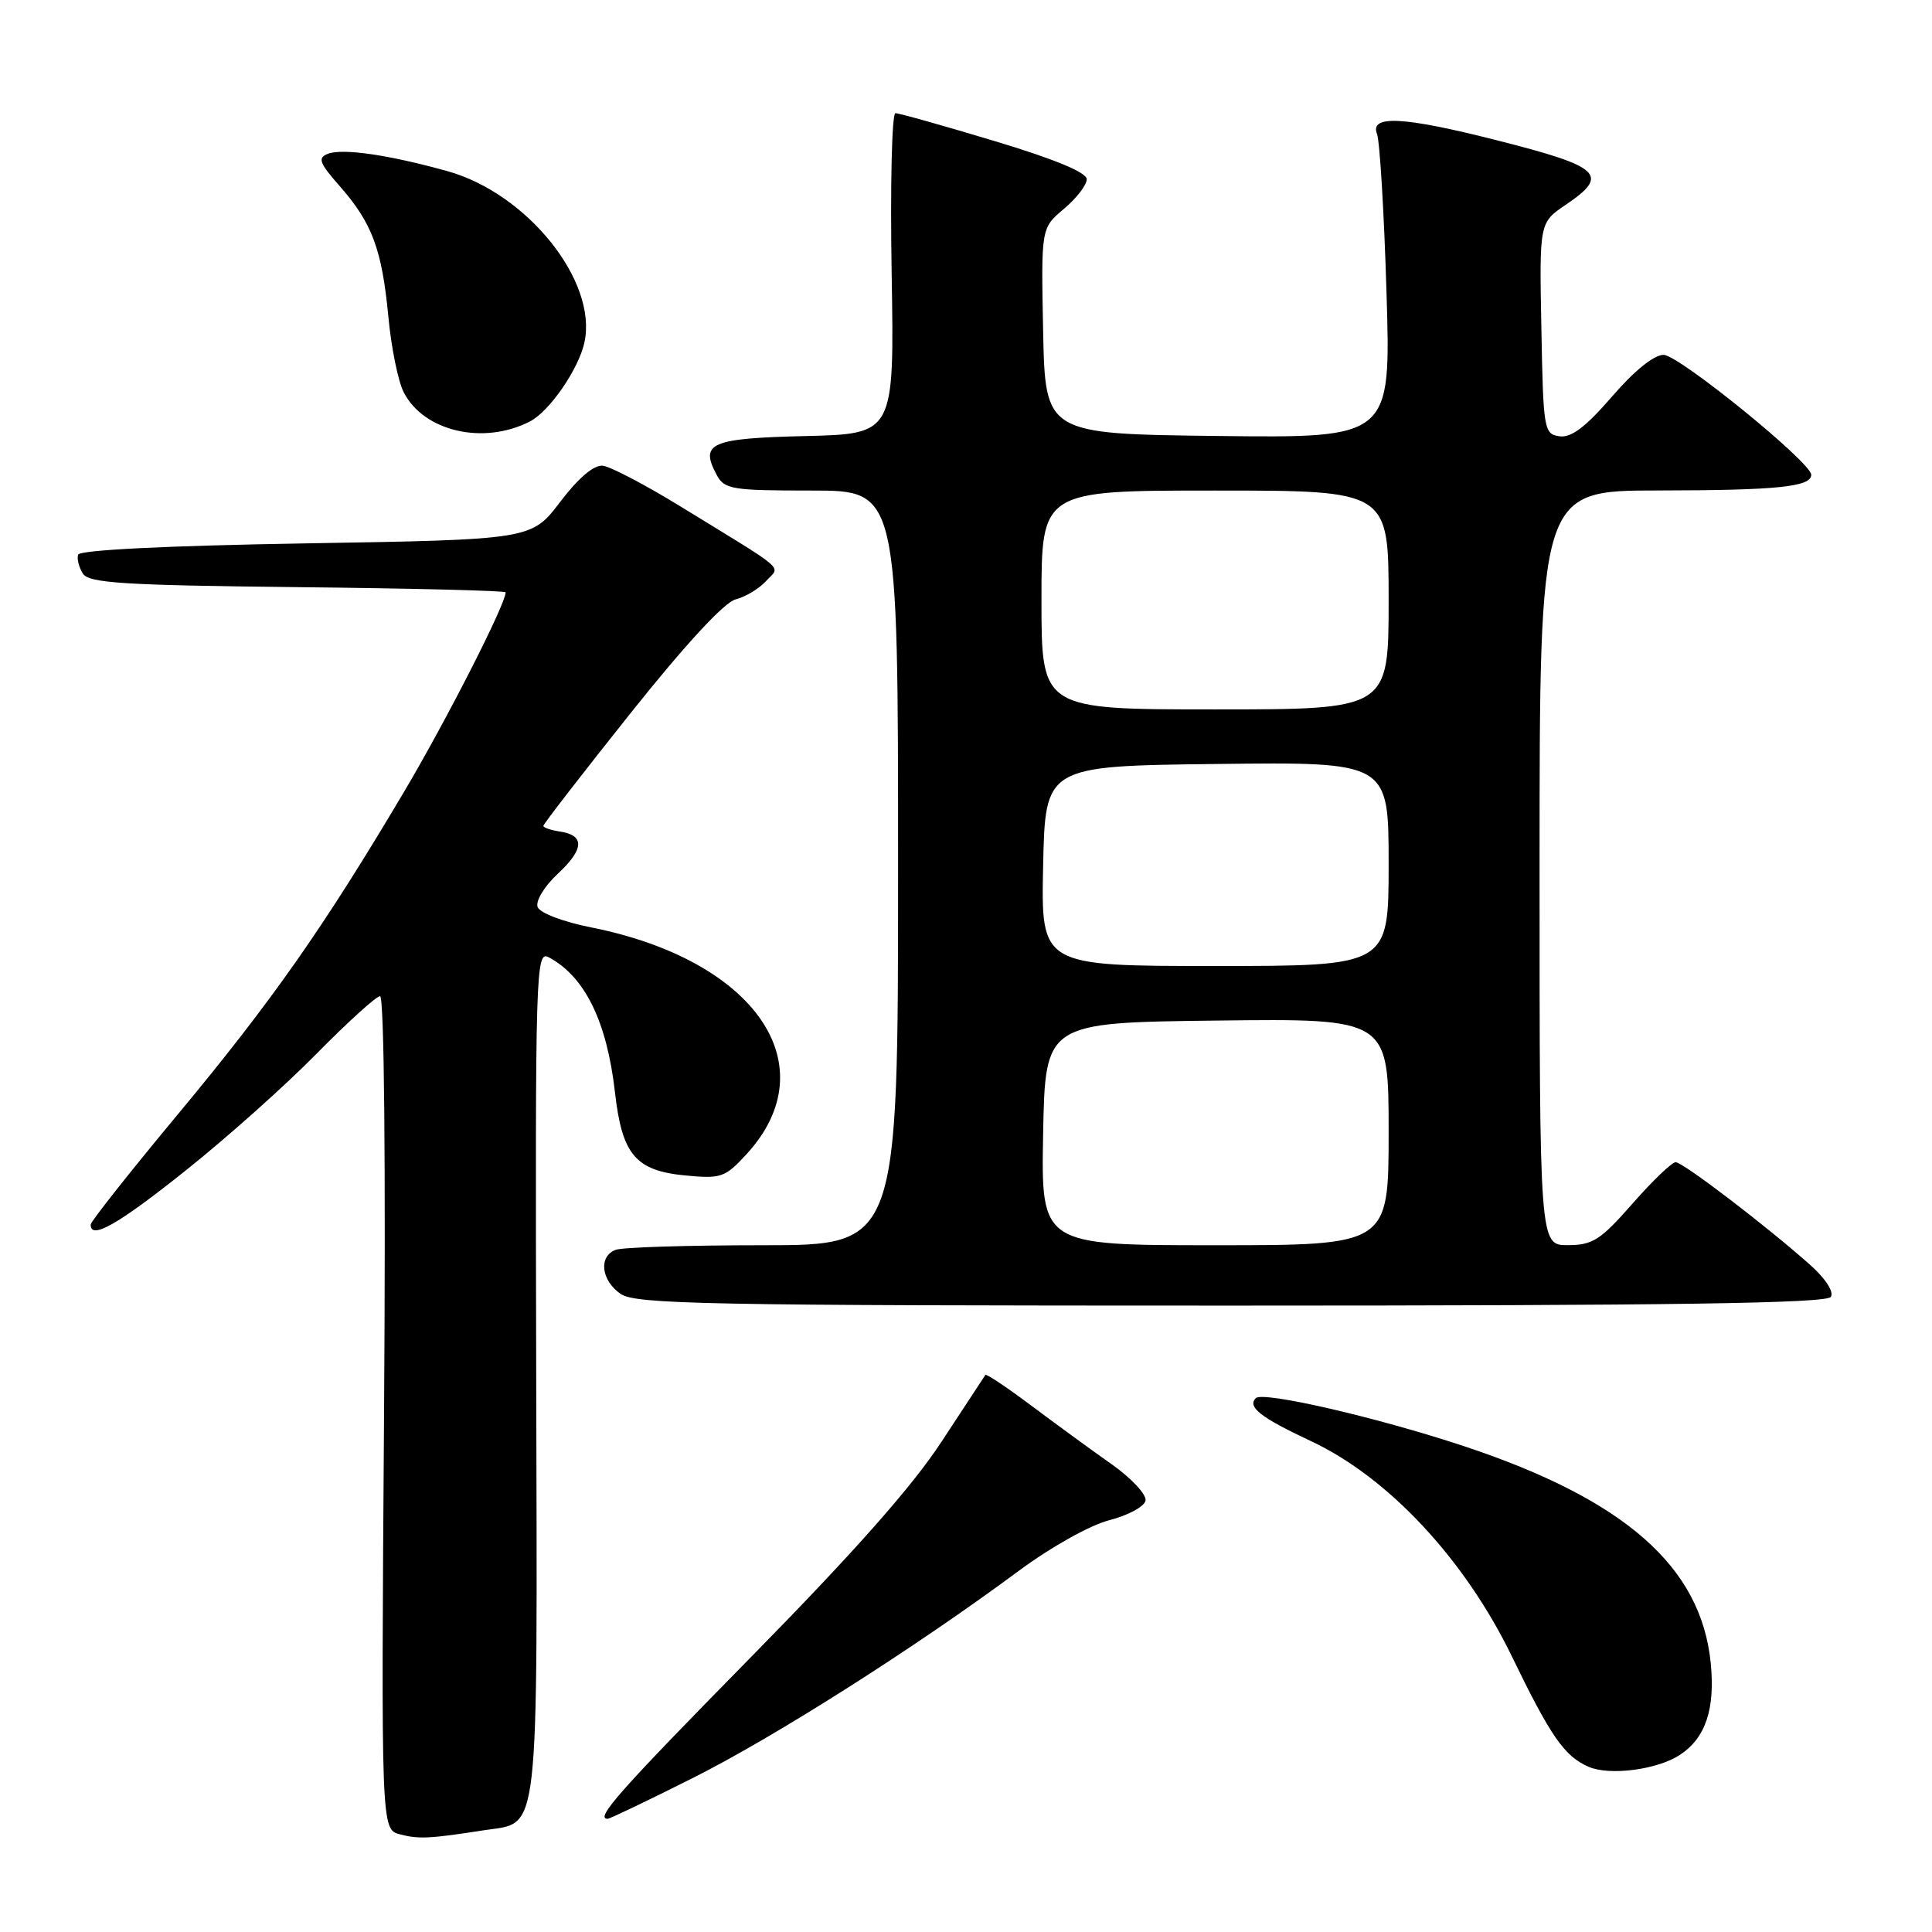 <?xml version="1.0" encoding="UTF-8" standalone="no"?>
<!DOCTYPE svg PUBLIC "-//W3C//DTD SVG 1.1//EN" "http://www.w3.org/Graphics/SVG/1.1/DTD/svg11.dtd" >
<svg xmlns="http://www.w3.org/2000/svg" xmlns:xlink="http://www.w3.org/1999/xlink" version="1.1" viewBox="0 0 256 256">
 <g >
 <path fill="currentColor"
d=" M 64.11 242.52 C 71.59 241.36 71.20 244.78 71.05 182.01 C 70.92 128.20 70.99 125.92 72.72 126.85 C 77.51 129.41 80.42 135.36 81.49 144.76 C 82.42 152.99 84.22 155.12 90.76 155.75 C 95.58 156.21 96.07 156.04 98.97 152.88 C 109.67 141.15 100.09 127.22 78.35 122.89 C 74.64 122.16 71.55 120.98 71.24 120.19 C 70.94 119.40 72.10 117.47 73.90 115.79 C 77.42 112.51 77.51 110.67 74.17 110.18 C 72.98 110.00 72.00 109.67 72.00 109.43 C 72.00 109.19 77.20 102.47 83.55 94.50 C 90.84 85.36 95.98 79.79 97.48 79.42 C 98.78 79.09 100.60 78.00 101.51 76.99 C 103.40 74.90 104.66 76.00 90.11 67.07 C 85.50 64.24 80.89 61.83 79.88 61.71 C 78.70 61.58 76.66 63.30 74.23 66.50 C 70.42 71.50 70.42 71.50 40.54 72.00 C 21.95 72.31 10.55 72.88 10.35 73.50 C 10.17 74.05 10.46 75.17 10.98 76.00 C 11.77 77.26 16.29 77.55 39.46 77.80 C 54.61 77.96 67.00 78.27 67.00 78.49 C 67.00 80.05 59.14 95.48 53.49 105.00 C 42.86 122.92 36.01 132.69 23.56 147.66 C 17.23 155.27 12.04 161.84 12.02 162.25 C 11.96 164.35 15.64 162.26 24.60 155.10 C 30.05 150.76 37.86 143.79 41.97 139.60 C 46.09 135.42 49.86 132.00 50.36 132.00 C 50.91 132.00 51.12 154.24 50.89 187.20 C 50.50 242.41 50.50 242.41 53.00 243.06 C 55.46 243.71 56.93 243.64 64.11 242.52 Z  M 91.77 235.61 C 102.64 230.16 121.30 218.30 135.00 208.14 C 139.29 204.97 144.43 202.09 147.00 201.43 C 149.47 200.80 151.63 199.63 151.79 198.84 C 151.94 198.04 149.92 195.87 147.29 194.01 C 144.65 192.16 139.87 188.66 136.65 186.25 C 133.43 183.84 130.70 182.01 130.57 182.18 C 130.44 182.36 127.84 186.32 124.78 191.00 C 120.93 196.90 113.24 205.60 99.62 219.46 C 81.98 237.41 78.80 241.00 80.52 241.00 C 80.80 241.00 85.86 238.58 91.77 235.61 Z  M 222.58 232.54 C 226.00 230.30 227.28 226.48 226.68 220.36 C 225.41 207.58 215.28 198.69 193.94 191.61 C 182.45 187.80 167.35 184.32 166.40 185.26 C 165.24 186.42 167.05 187.84 173.68 190.94 C 183.95 195.74 194.10 206.62 200.34 219.50 C 205.49 230.12 207.29 232.71 210.50 234.11 C 213.29 235.32 219.59 234.50 222.58 232.54 Z  M 242.60 171.84 C 243.02 171.16 241.88 169.40 239.84 167.59 C 233.99 162.39 223.00 154.00 222.03 154.00 C 221.53 154.00 218.96 156.47 216.31 159.49 C 212.09 164.30 211.04 164.98 207.75 164.99 C 204.00 165.00 204.00 165.00 204.00 115.00 C 204.00 65.00 204.00 65.00 219.75 64.99 C 235.51 64.97 240.00 64.51 240.00 62.91 C 240.00 61.28 222.48 47.05 220.44 47.02 C 219.17 47.01 216.55 49.12 213.59 52.56 C 210.10 56.59 208.20 58.03 206.64 57.81 C 204.58 57.51 204.49 56.96 204.24 43.50 C 203.97 29.50 203.97 29.50 207.49 27.12 C 213.33 23.16 212.19 22.10 198.31 18.58 C 185.94 15.44 181.48 15.21 182.46 17.75 C 182.83 18.71 183.40 28.17 183.72 38.77 C 184.31 58.04 184.31 58.04 161.41 57.77 C 138.50 57.50 138.50 57.50 138.22 43.86 C 137.95 30.22 137.95 30.22 140.97 27.68 C 142.64 26.28 144.00 24.51 144.00 23.75 C 144.00 22.85 139.73 21.08 131.75 18.68 C 125.01 16.65 119.12 14.99 118.65 15.00 C 118.18 15.00 117.95 24.56 118.15 36.25 C 118.50 57.50 118.50 57.50 106.71 57.78 C 94.13 58.08 92.70 58.71 94.96 62.92 C 95.99 64.84 96.95 65.00 107.54 65.00 C 119.00 65.00 119.00 65.00 119.00 115.00 C 119.00 165.00 119.00 165.00 101.08 165.00 C 91.23 165.00 82.45 165.27 81.58 165.61 C 79.29 166.48 79.64 169.63 82.22 171.44 C 84.19 172.82 93.54 173.00 163.16 173.00 C 221.83 173.00 242.06 172.70 242.60 171.84 Z  M 70.21 55.85 C 72.82 54.51 76.70 48.87 77.45 45.33 C 79.17 37.22 69.85 25.61 59.26 22.67 C 51.44 20.50 45.41 19.63 43.44 20.38 C 42.06 20.92 42.30 21.58 45.03 24.68 C 49.32 29.57 50.61 33.05 51.46 41.96 C 51.84 46.06 52.76 50.57 53.50 51.99 C 56.18 57.18 64.06 59.00 70.21 55.85 Z  M 138.22 150.25 C 138.50 135.50 138.50 135.50 161.25 135.23 C 184.00 134.96 184.00 134.96 184.00 149.98 C 184.00 165.00 184.00 165.00 160.97 165.00 C 137.95 165.00 137.95 165.00 138.22 150.25 Z  M 138.22 114.75 C 138.50 101.50 138.50 101.50 161.25 101.23 C 184.00 100.96 184.00 100.96 184.00 114.48 C 184.00 128.00 184.00 128.00 160.97 128.00 C 137.94 128.00 137.94 128.00 138.22 114.75 Z  M 138.00 79.50 C 138.00 65.00 138.00 65.00 161.00 65.00 C 184.00 65.00 184.00 65.00 184.00 79.50 C 184.00 94.00 184.00 94.00 161.00 94.00 C 138.00 94.00 138.00 94.00 138.00 79.50 Z "/>
</g>
</svg>